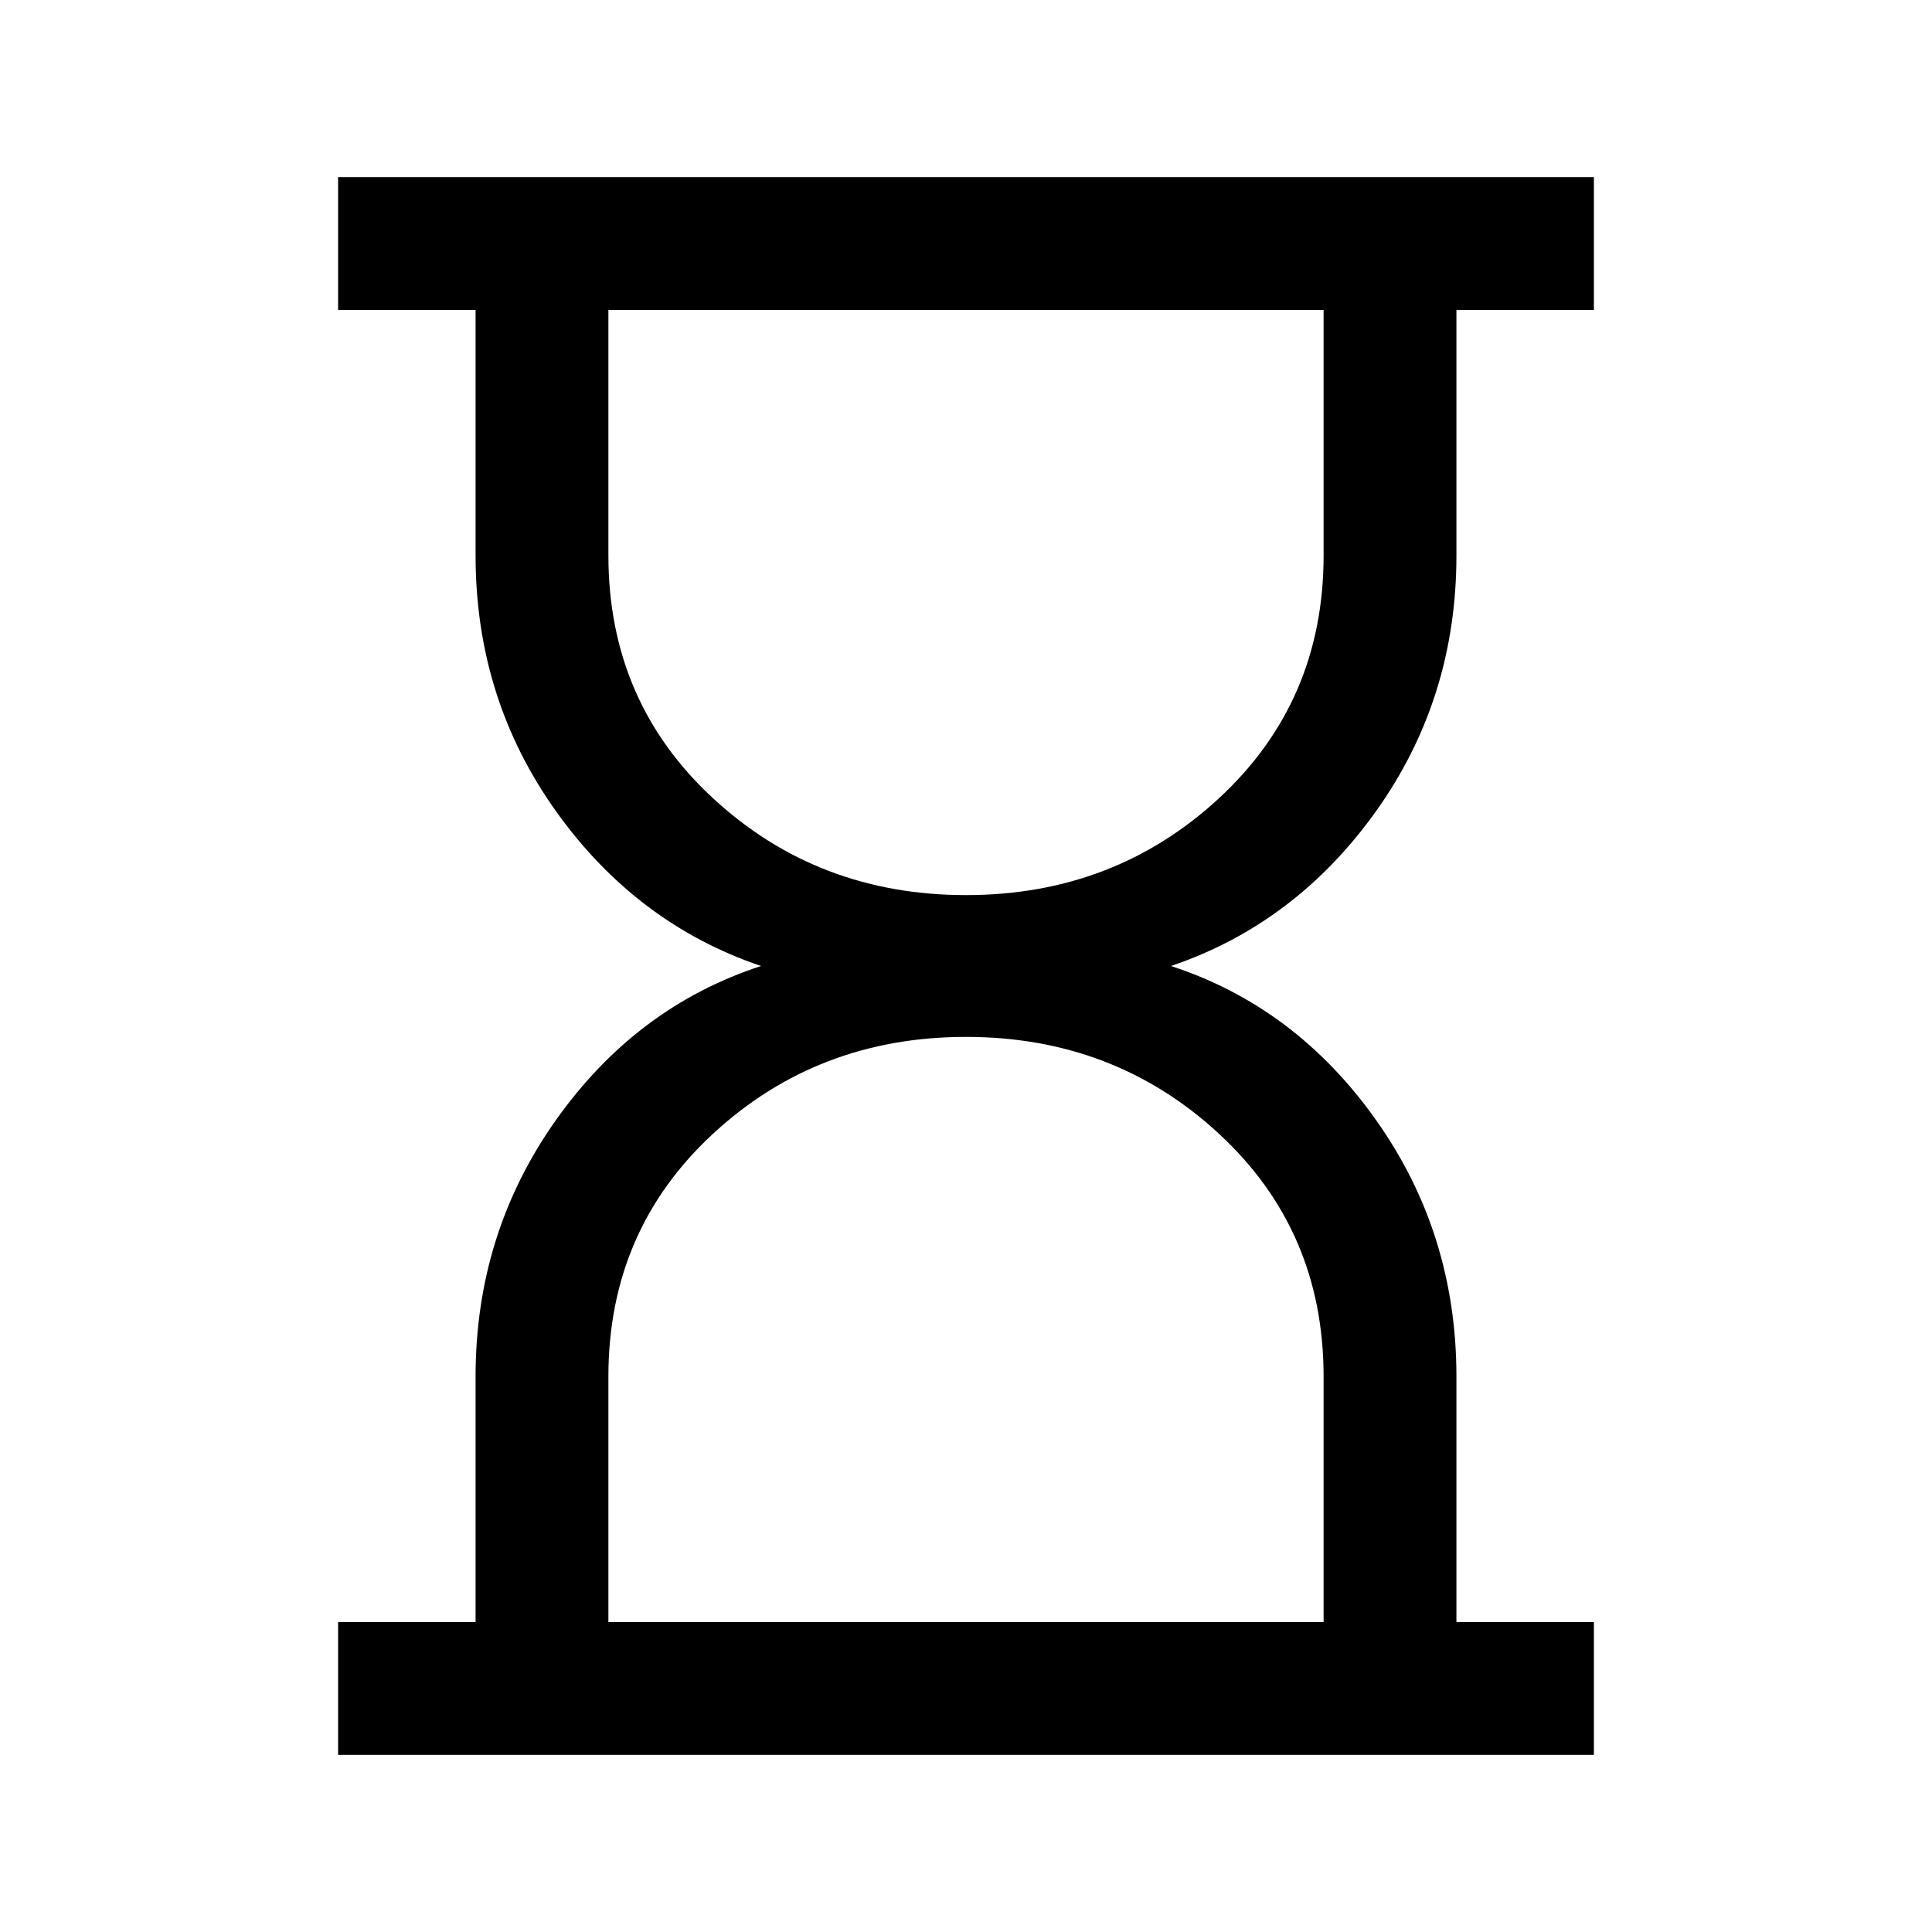 <svg xmlns="http://www.w3.org/2000/svg" height="24" viewBox="0 -960 960 960" width="24"><path d="M302.31-154h355.38v-122q0-72.62-52.04-120.69-52.03-48.08-125.65-48.08t-125.65 48.08Q302.31-348.62 302.31-276v122ZM480-515.23q73.62 0 125.65-48.08 52.04-48.07 52.04-120.69v-122H302.31v122q0 72.62 52.04 120.69 52.03 48.08 125.65 48.08ZM168-88v-66h68.31v-122q0-71.08 39.92-127.42 39.92-56.35 101.92-76.58-62-21-101.92-76.96-39.92-55.96-39.92-127.04v-122H168v-66h624v66h-68.31v122q0 71.08-39.92 127.04Q643.85-501 581.85-480q62 20.23 101.92 76.58 39.92 56.34 39.92 127.42v122H792v66H168Zm312-66Zm0-652Z"/></svg>